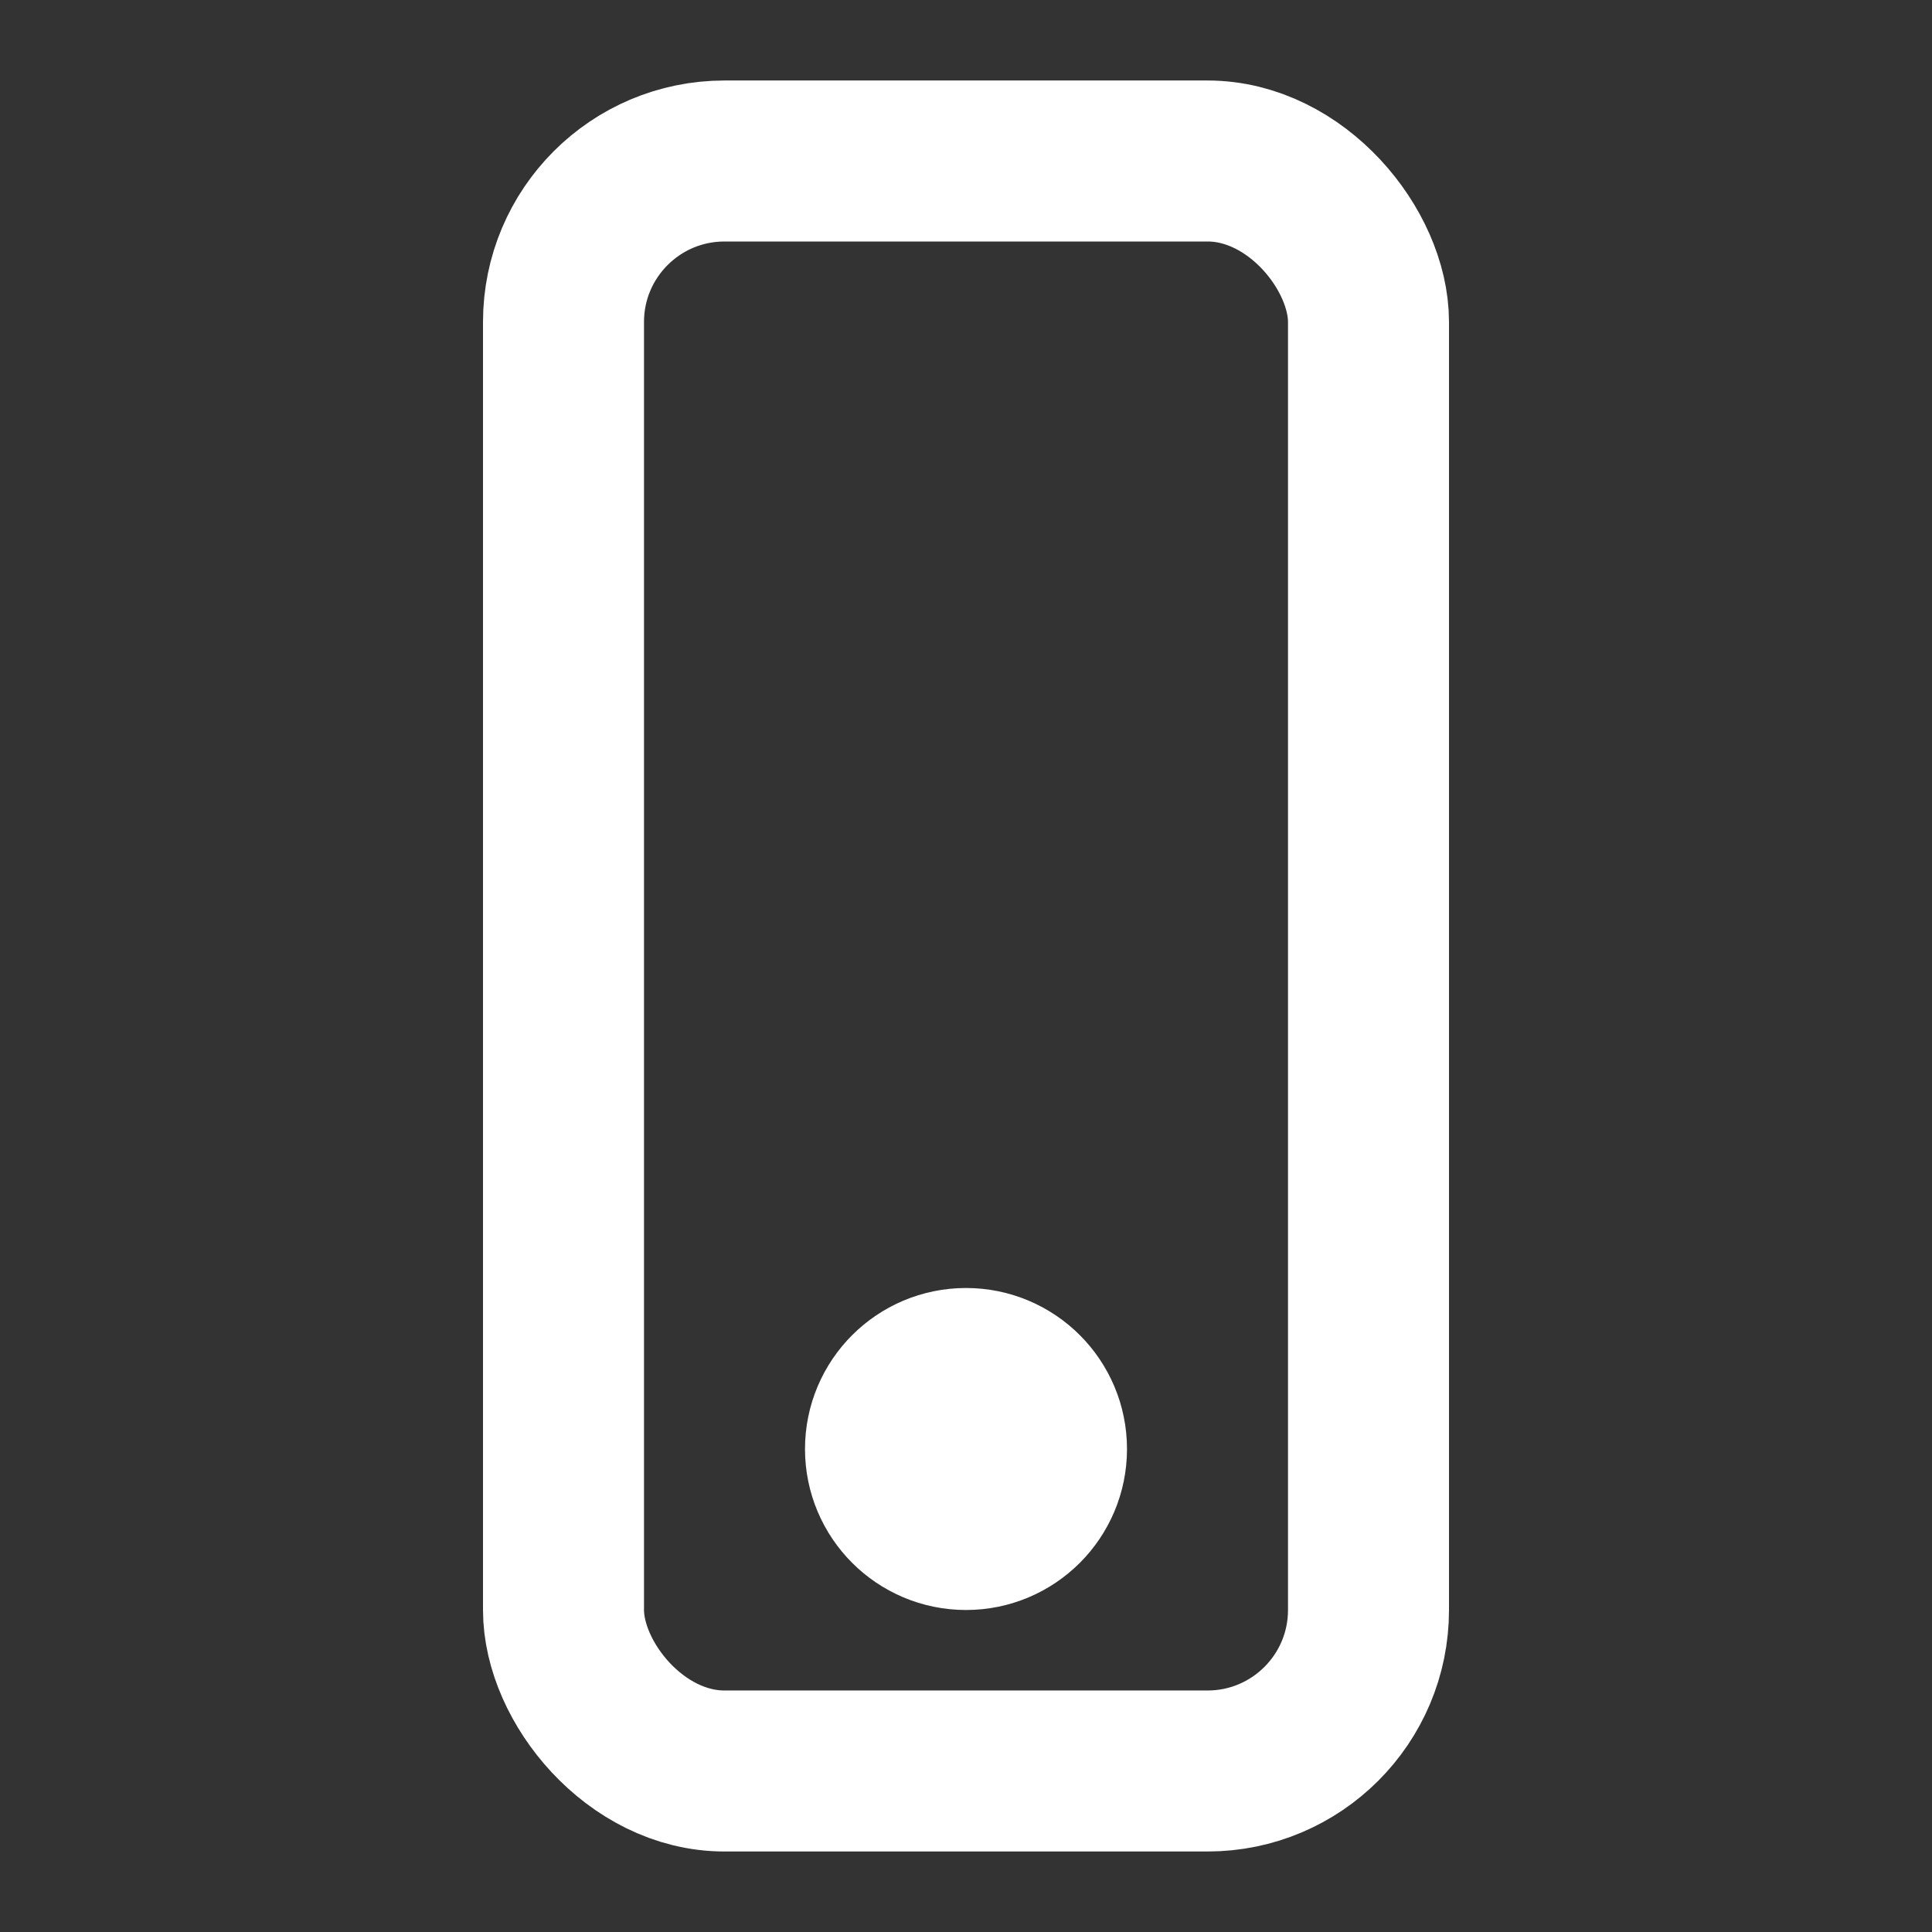 <svg xmlns="http://www.w3.org/2000/svg" viewBox="0 0 24 24" width="24" height="24" fill="none" stroke="#ffffff" stroke-width="2" stroke-linecap="round" stroke-linejoin="round" aria-hidden="true">
  <rect x="0" y="0" width="24" height="24" fill="#333333" stroke="none"/>
  <rect x="7" y="2" width="10" height="20" rx="2" ry="2"/>
  <circle cx="12" cy="18" r="1"/>
</svg>
